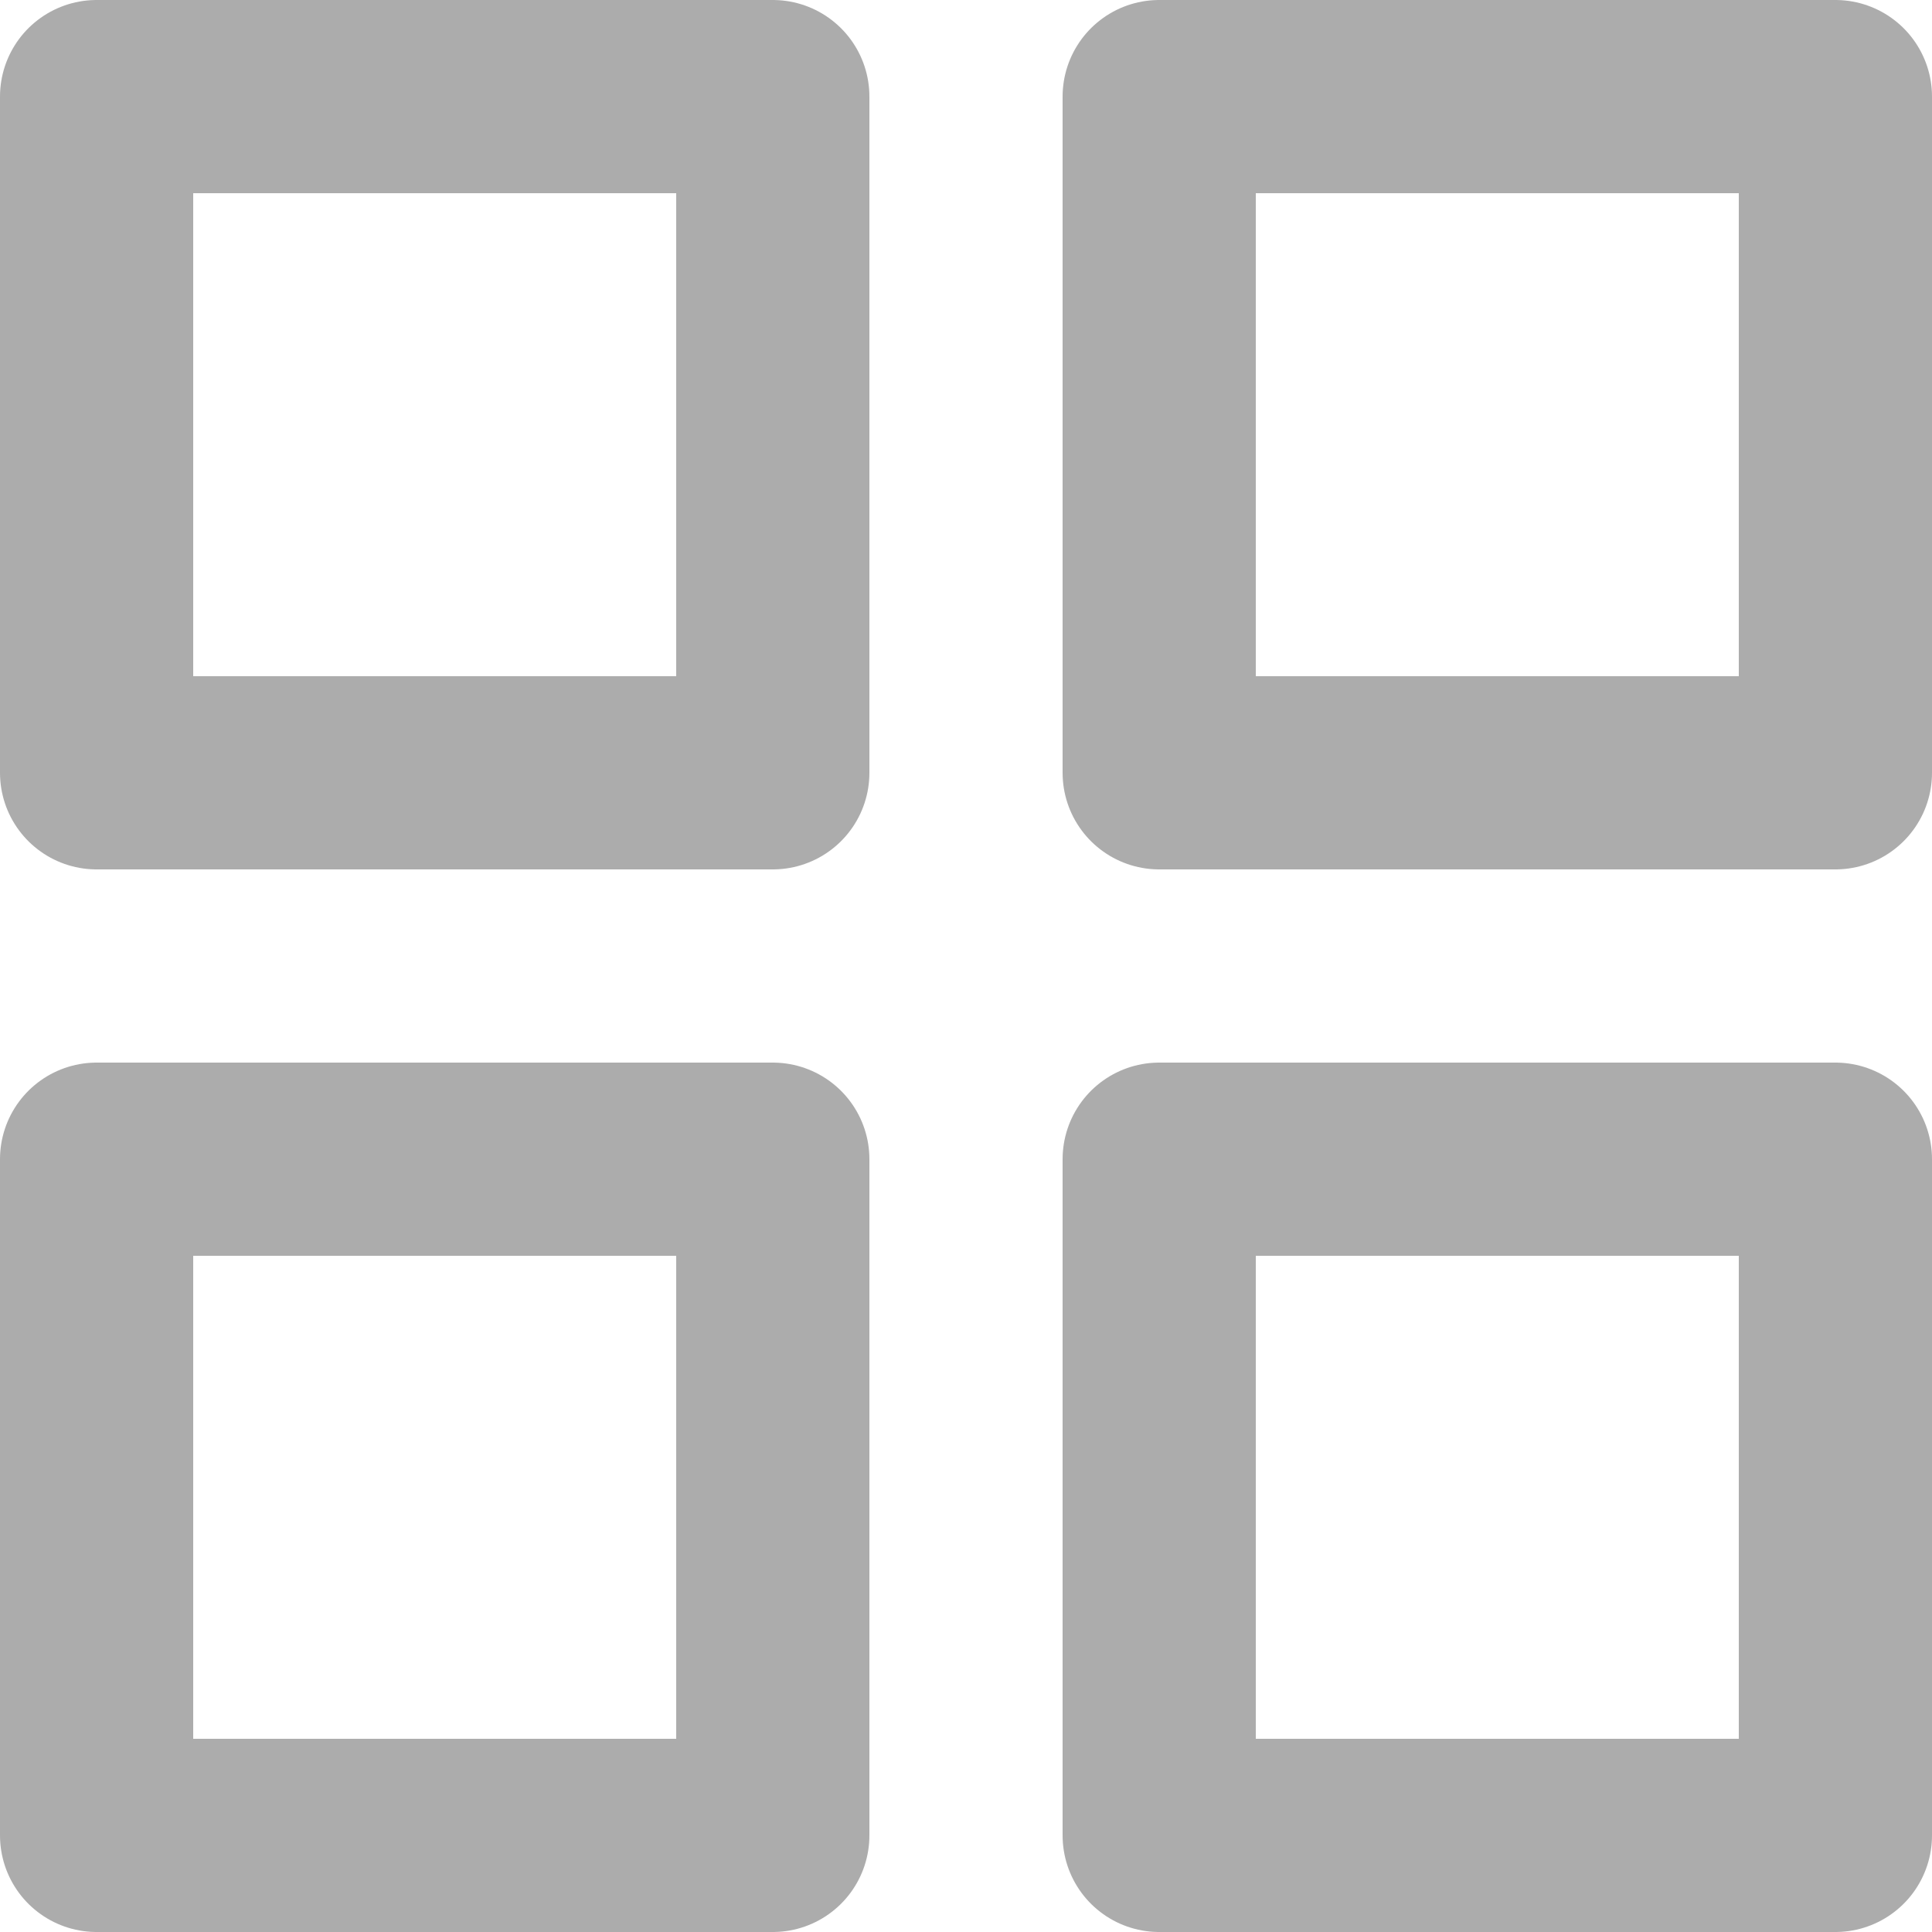 <svg xmlns="http://www.w3.org/2000/svg" width="30" height="30" viewBox="0 0 30 30">
  <g id="Icon_feather-grid" data-name="Icon feather-grid" transform="translate(-3 -3)">
    <path id="Path_78121" data-name="Path 78121" d="M4.5,4.5H15V15H4.5Z" fill="none" stroke="#acacac" stroke-linecap="round" stroke-linejoin="round" stroke-width="3"/>
    <path id="Path_78122" data-name="Path 78122" d="M21,4.5H31.5V15H21Z" fill="none" stroke="#acacac" stroke-linecap="round" stroke-linejoin="round" stroke-width="3"/>
    <path id="Path_78123" data-name="Path 78123" d="M21,21H31.5V31.5H21Z" fill="none" stroke="#acacac" stroke-linecap="round" stroke-linejoin="round" stroke-width="3"/>
    <path id="Path_78124" data-name="Path 78124" d="M4.5,21H15V31.5H4.5Z" fill="none" stroke="#acacac" stroke-linecap="round" stroke-linejoin="round" stroke-width="3"/>
  </g>
</svg>
